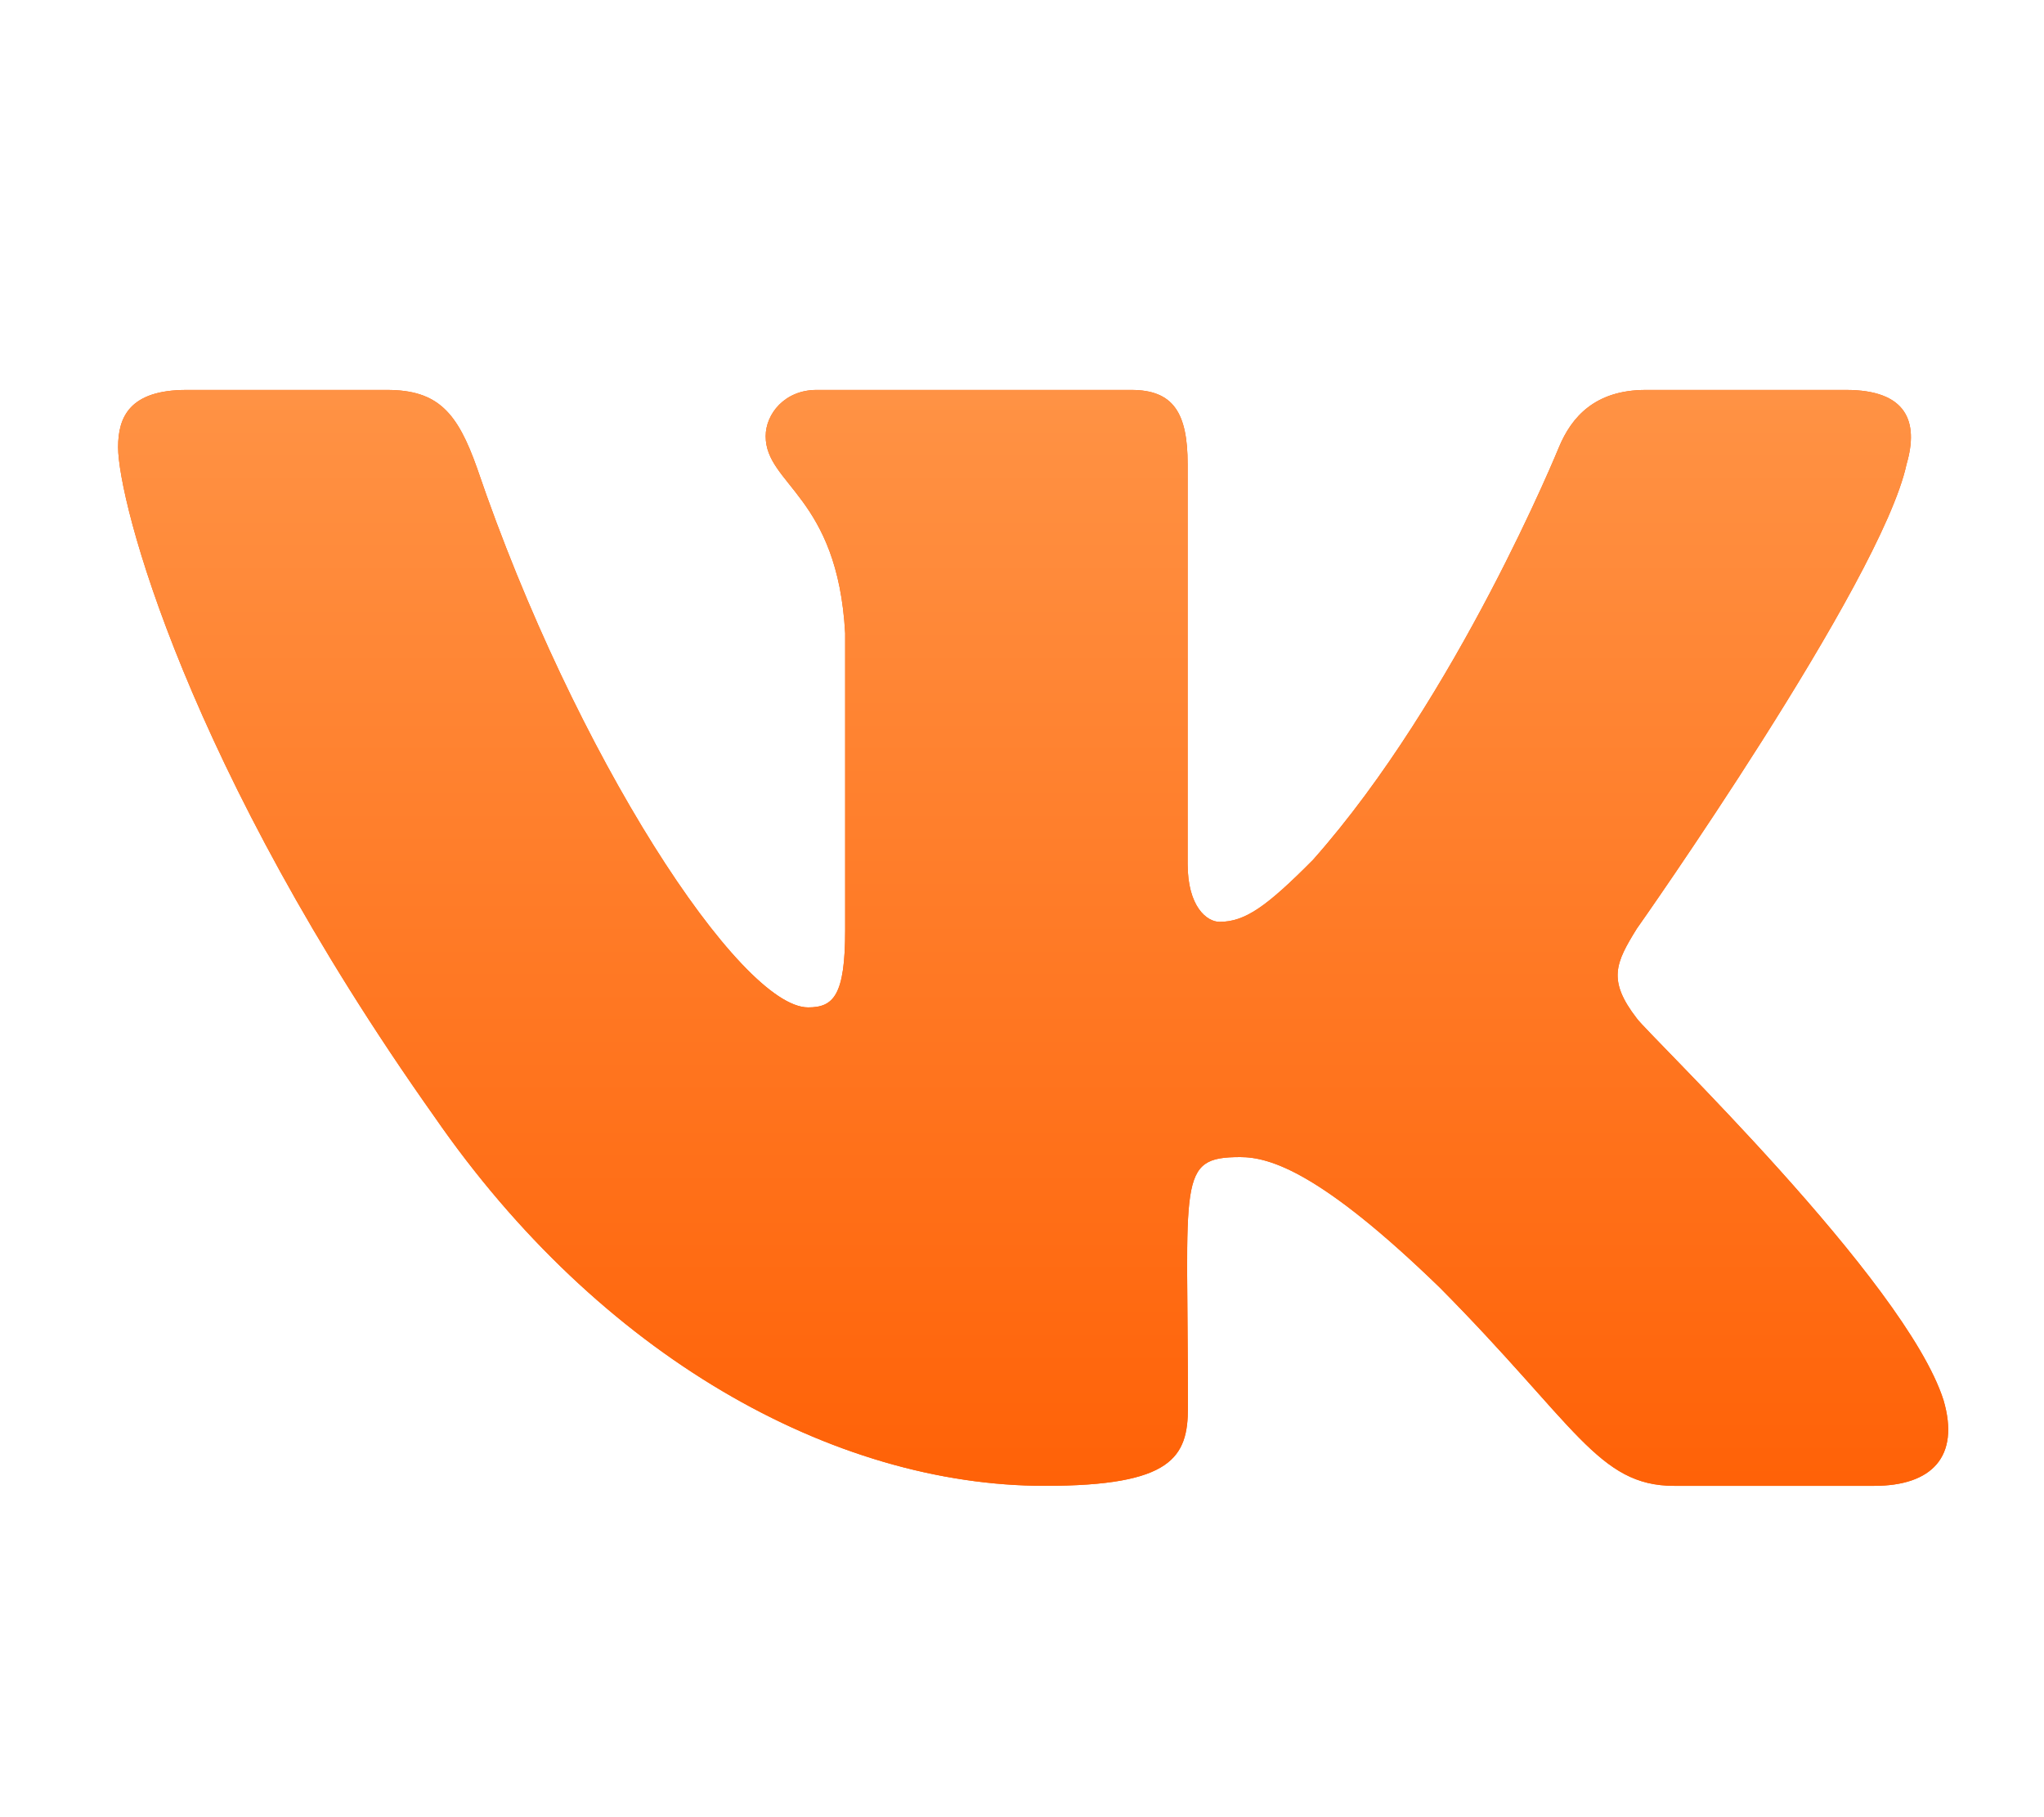 <svg width="27" height="24" viewBox="0 0 27 24" fill="none" xmlns="http://www.w3.org/2000/svg">
<path d="M25.184 6.132C25.35 5.566 25.184 5.15 24.385 5.15H21.742C21.069 5.15 20.759 5.508 20.593 5.906C20.593 5.906 19.247 9.212 17.344 11.356C16.729 11.976 16.446 12.175 16.109 12.175C15.943 12.175 15.688 11.976 15.688 11.41V6.132C15.688 5.453 15.499 5.15 14.943 5.15H10.787C10.365 5.15 10.114 5.467 10.114 5.761C10.114 6.403 11.065 6.553 11.164 8.362V12.288C11.164 13.147 11.011 13.305 10.675 13.305C9.777 13.305 7.596 9.985 6.303 6.186C6.043 5.449 5.787 5.15 5.11 5.15H2.466C1.712 5.15 1.56 5.508 1.56 5.906C1.56 6.611 2.457 10.117 5.738 14.748C7.923 17.91 11.002 19.624 13.803 19.624C15.486 19.624 15.692 19.244 15.692 18.588C15.692 15.567 15.539 15.282 16.383 15.282C16.774 15.282 17.447 15.481 19.018 17.005C20.813 18.814 21.109 19.624 22.114 19.624H24.758C25.512 19.624 25.893 19.244 25.673 18.493C25.171 16.915 21.773 13.667 21.621 13.45C21.23 12.944 21.342 12.717 21.621 12.265C21.625 12.261 24.852 7.683 25.184 6.132Z" fill="#FF640B"/>
<path d="M25.184 6.132C25.35 5.566 25.184 5.15 24.385 5.15H21.742C21.069 5.15 20.759 5.508 20.593 5.906C20.593 5.906 19.247 9.212 17.344 11.356C16.729 11.976 16.446 12.175 16.109 12.175C15.943 12.175 15.688 11.976 15.688 11.41V6.132C15.688 5.453 15.499 5.15 14.943 5.15H10.787C10.365 5.15 10.114 5.467 10.114 5.761C10.114 6.403 11.065 6.553 11.164 8.362V12.288C11.164 13.147 11.011 13.305 10.675 13.305C9.777 13.305 7.596 9.985 6.303 6.186C6.043 5.449 5.787 5.15 5.11 5.15H2.466C1.712 5.15 1.56 5.508 1.56 5.906C1.56 6.611 2.457 10.117 5.738 14.748C7.923 17.91 11.002 19.624 13.803 19.624C15.486 19.624 15.692 19.244 15.692 18.588C15.692 15.567 15.539 15.282 16.383 15.282C16.774 15.282 17.447 15.481 19.018 17.005C20.813 18.814 21.109 19.624 22.114 19.624H24.758C25.512 19.624 25.893 19.244 25.673 18.493C25.171 16.915 21.773 13.667 21.621 13.45C21.23 12.944 21.342 12.717 21.621 12.265C21.625 12.261 24.852 7.683 25.184 6.132Z" fill="url(#paint0_linear_1_1021)"/>
<defs>
<linearGradient id="paint0_linear_1_1021" x1="13.36" y1="4.066" x2="13.36" y2="21.367" gradientUnits="userSpaceOnUse">
<stop stop-color="#FF9649"/>
<stop offset="1" stop-color="#FF5C00"/>
</linearGradient>
</defs>
</svg>
